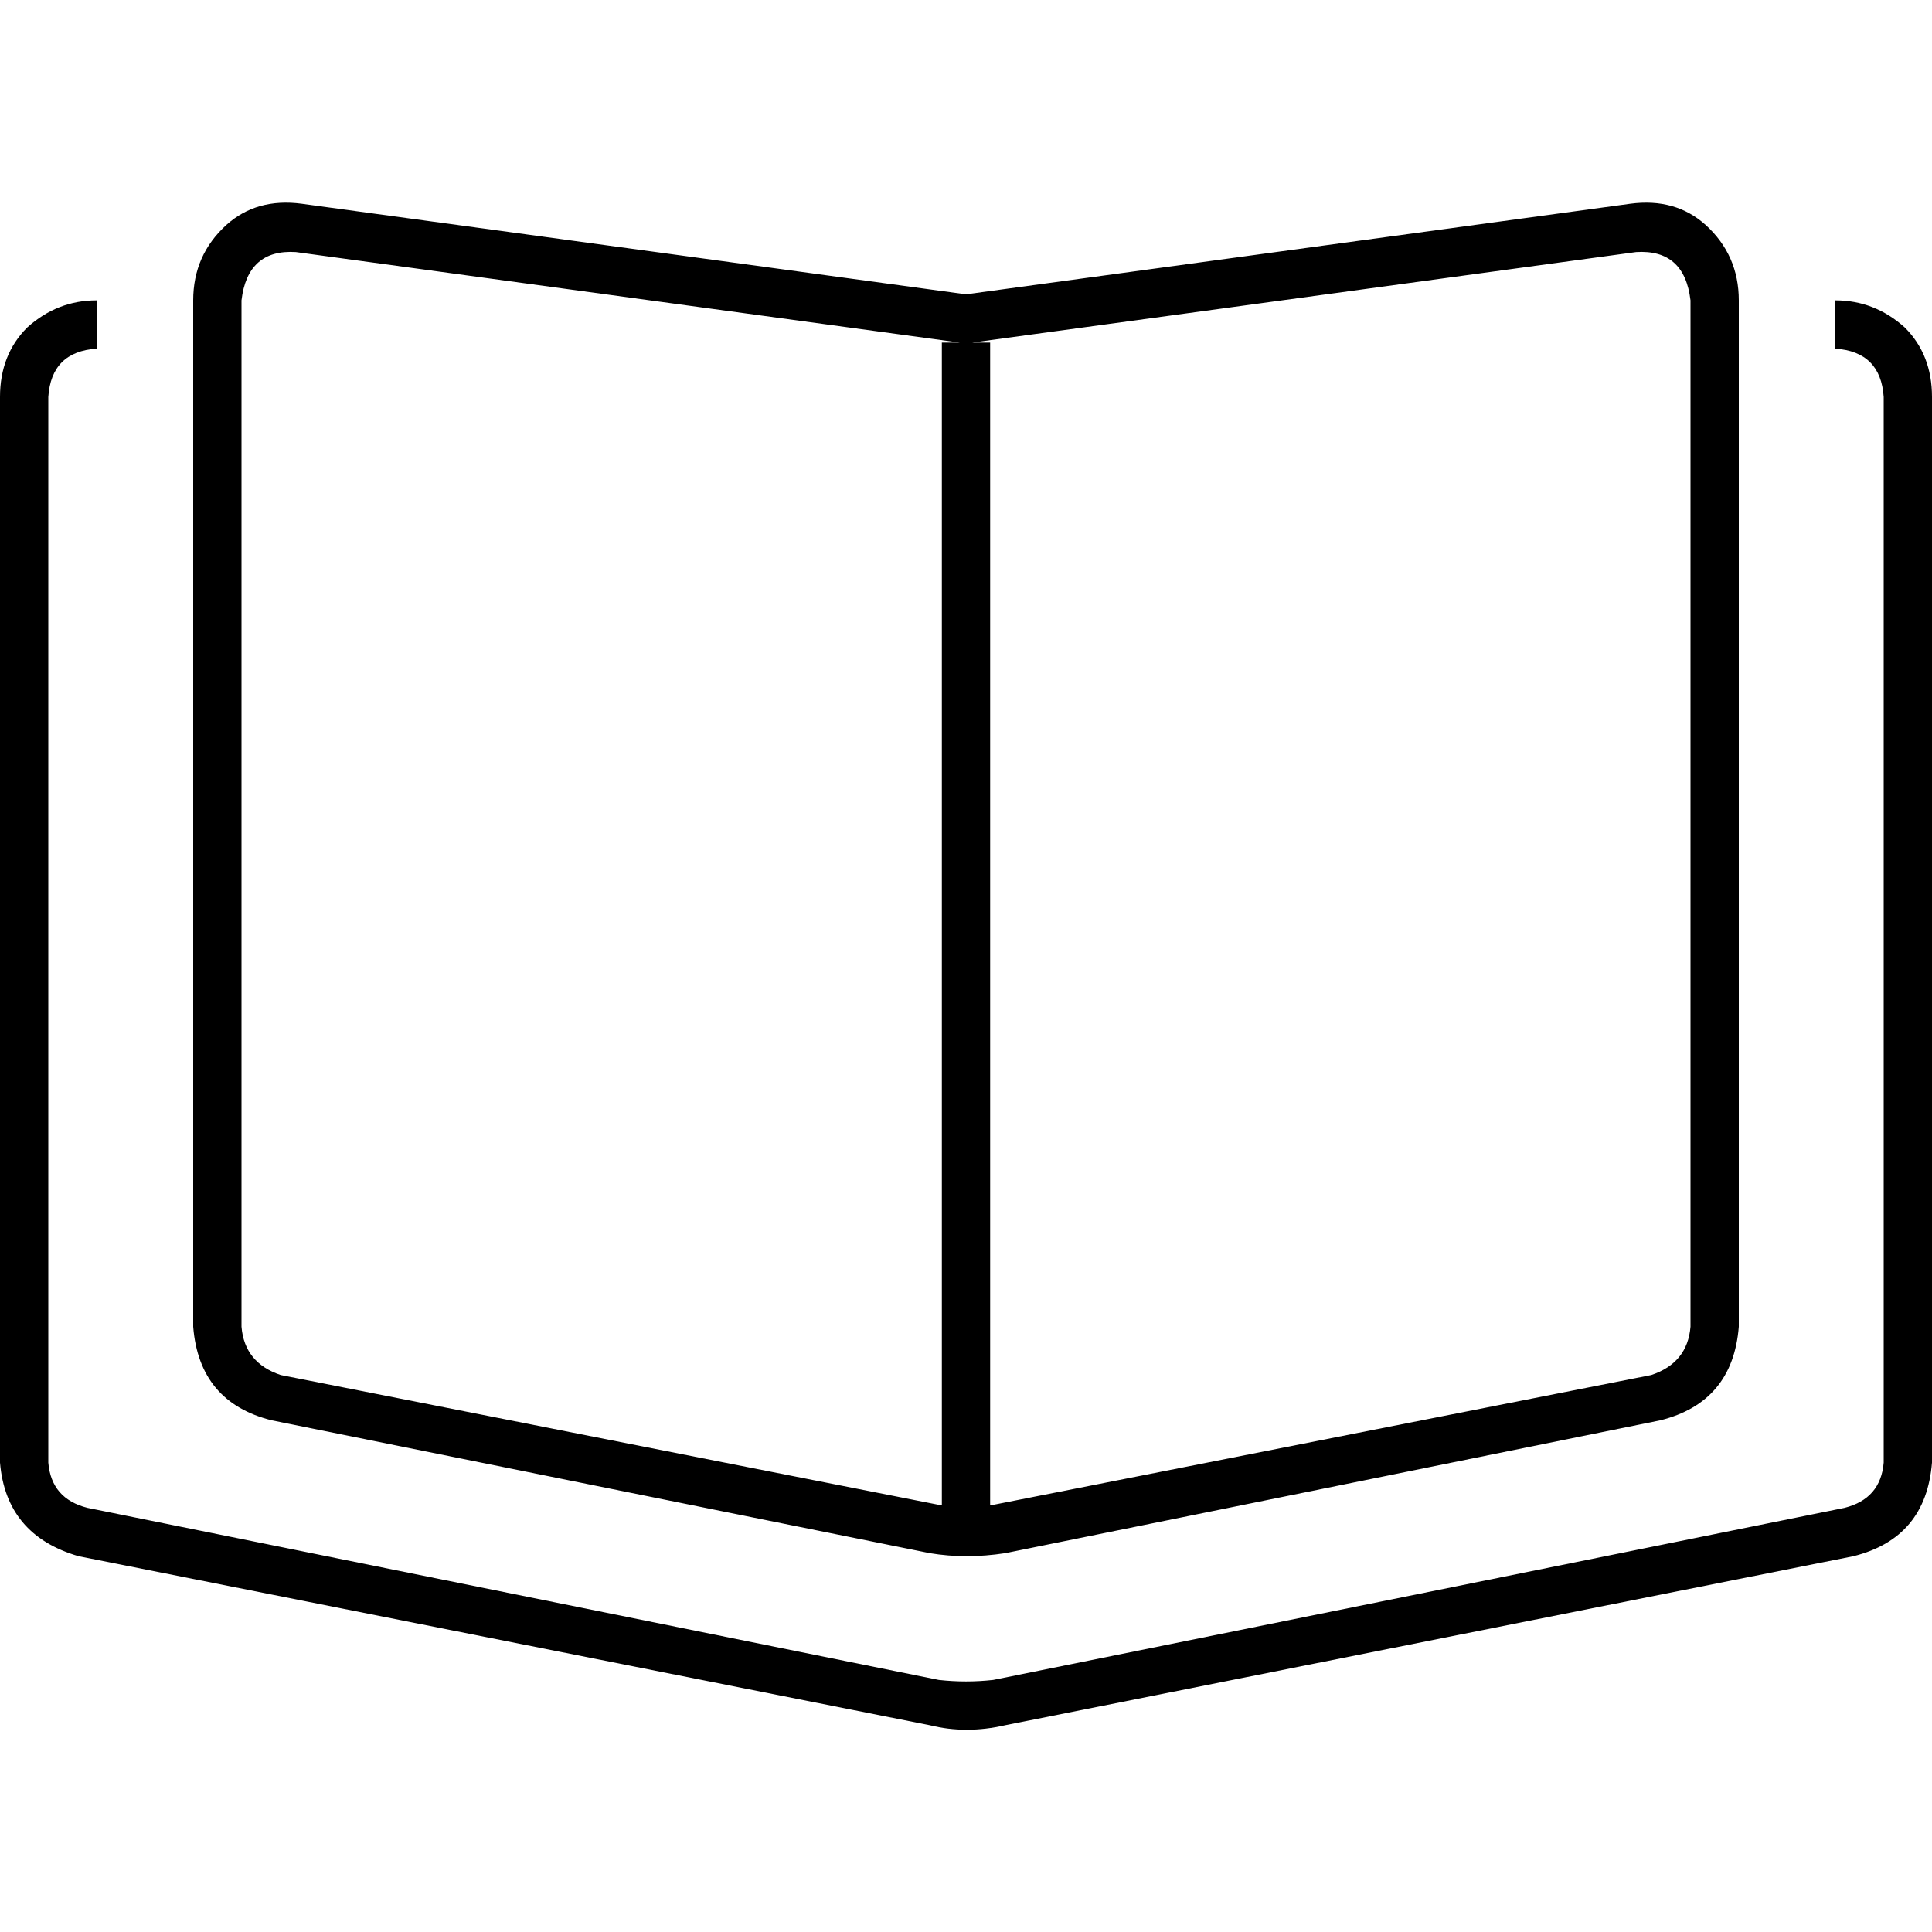 <svg xmlns="http://www.w3.org/2000/svg" viewBox="0 0 512 512">
  <path d="M 263.2 398.8 L 437.6 364.4 Q 447.2 361.2 448 351.6 L 448 79.6 Q 446.4 66 433.6 66.8 L 257.6 90.8 L 256.8 90.8 L 262.4 90.8 L 262.4 398.8 Q 262.4 398.8 263.2 398.8 Q 263.2 398.8 263.2 398.8 L 263.2 398.8 Z M 249.6 90.8 L 255.2 90.8 L 254.4 90.8 L 78.4 66.8 Q 65.6 66 64 79.6 L 64 351.6 Q 64.8 361.2 74.4 364.4 L 248.8 398.8 Q 248.8 398.8 248.8 398.8 Q 249.6 398.8 249.6 398.8 L 249.6 90.8 L 249.6 90.8 Z M 432 54 Q 444 52.4 452 59.6 L 452 59.6 Q 460.8 67.6 460.8 79.6 L 460.8 351.6 Q 459.2 371.6 440 376.4 L 266.4 411.6 Q 256 413.2 246.4 411.6 L 72 376.4 Q 52.8 371.6 51.2 351.6 L 51.2 79.6 Q 51.2 67.6 60 59.6 Q 68 52.4 80 54 L 256 78 L 432 54 L 432 54 Z M 0 105.2 Q 0 94 7.2 86.8 L 7.2 86.8 Q 15.2 79.6 25.6 79.6 L 25.6 92.4 Q 13.6 93.2 12.8 105.2 L 12.8 387.6 Q 13.6 397.2 23.2 399.6 L 248.8 445.2 Q 256 446 263.2 445.2 L 488.8 399.6 Q 498.4 397.2 499.2 387.6 L 499.2 105.2 Q 498.4 93.2 486.4 92.4 L 486.4 79.6 Q 496.8 79.6 504.8 86.8 Q 512 94 512 105.2 L 512 387.6 Q 510.4 407.6 491.2 412.4 L 266.4 457.2 Q 256 459.6 246.4 457.2 L 20.8 412.4 Q 1.6 406.8 0 387.6 L 0 105.2 L 0 105.2 Z" />
</svg>